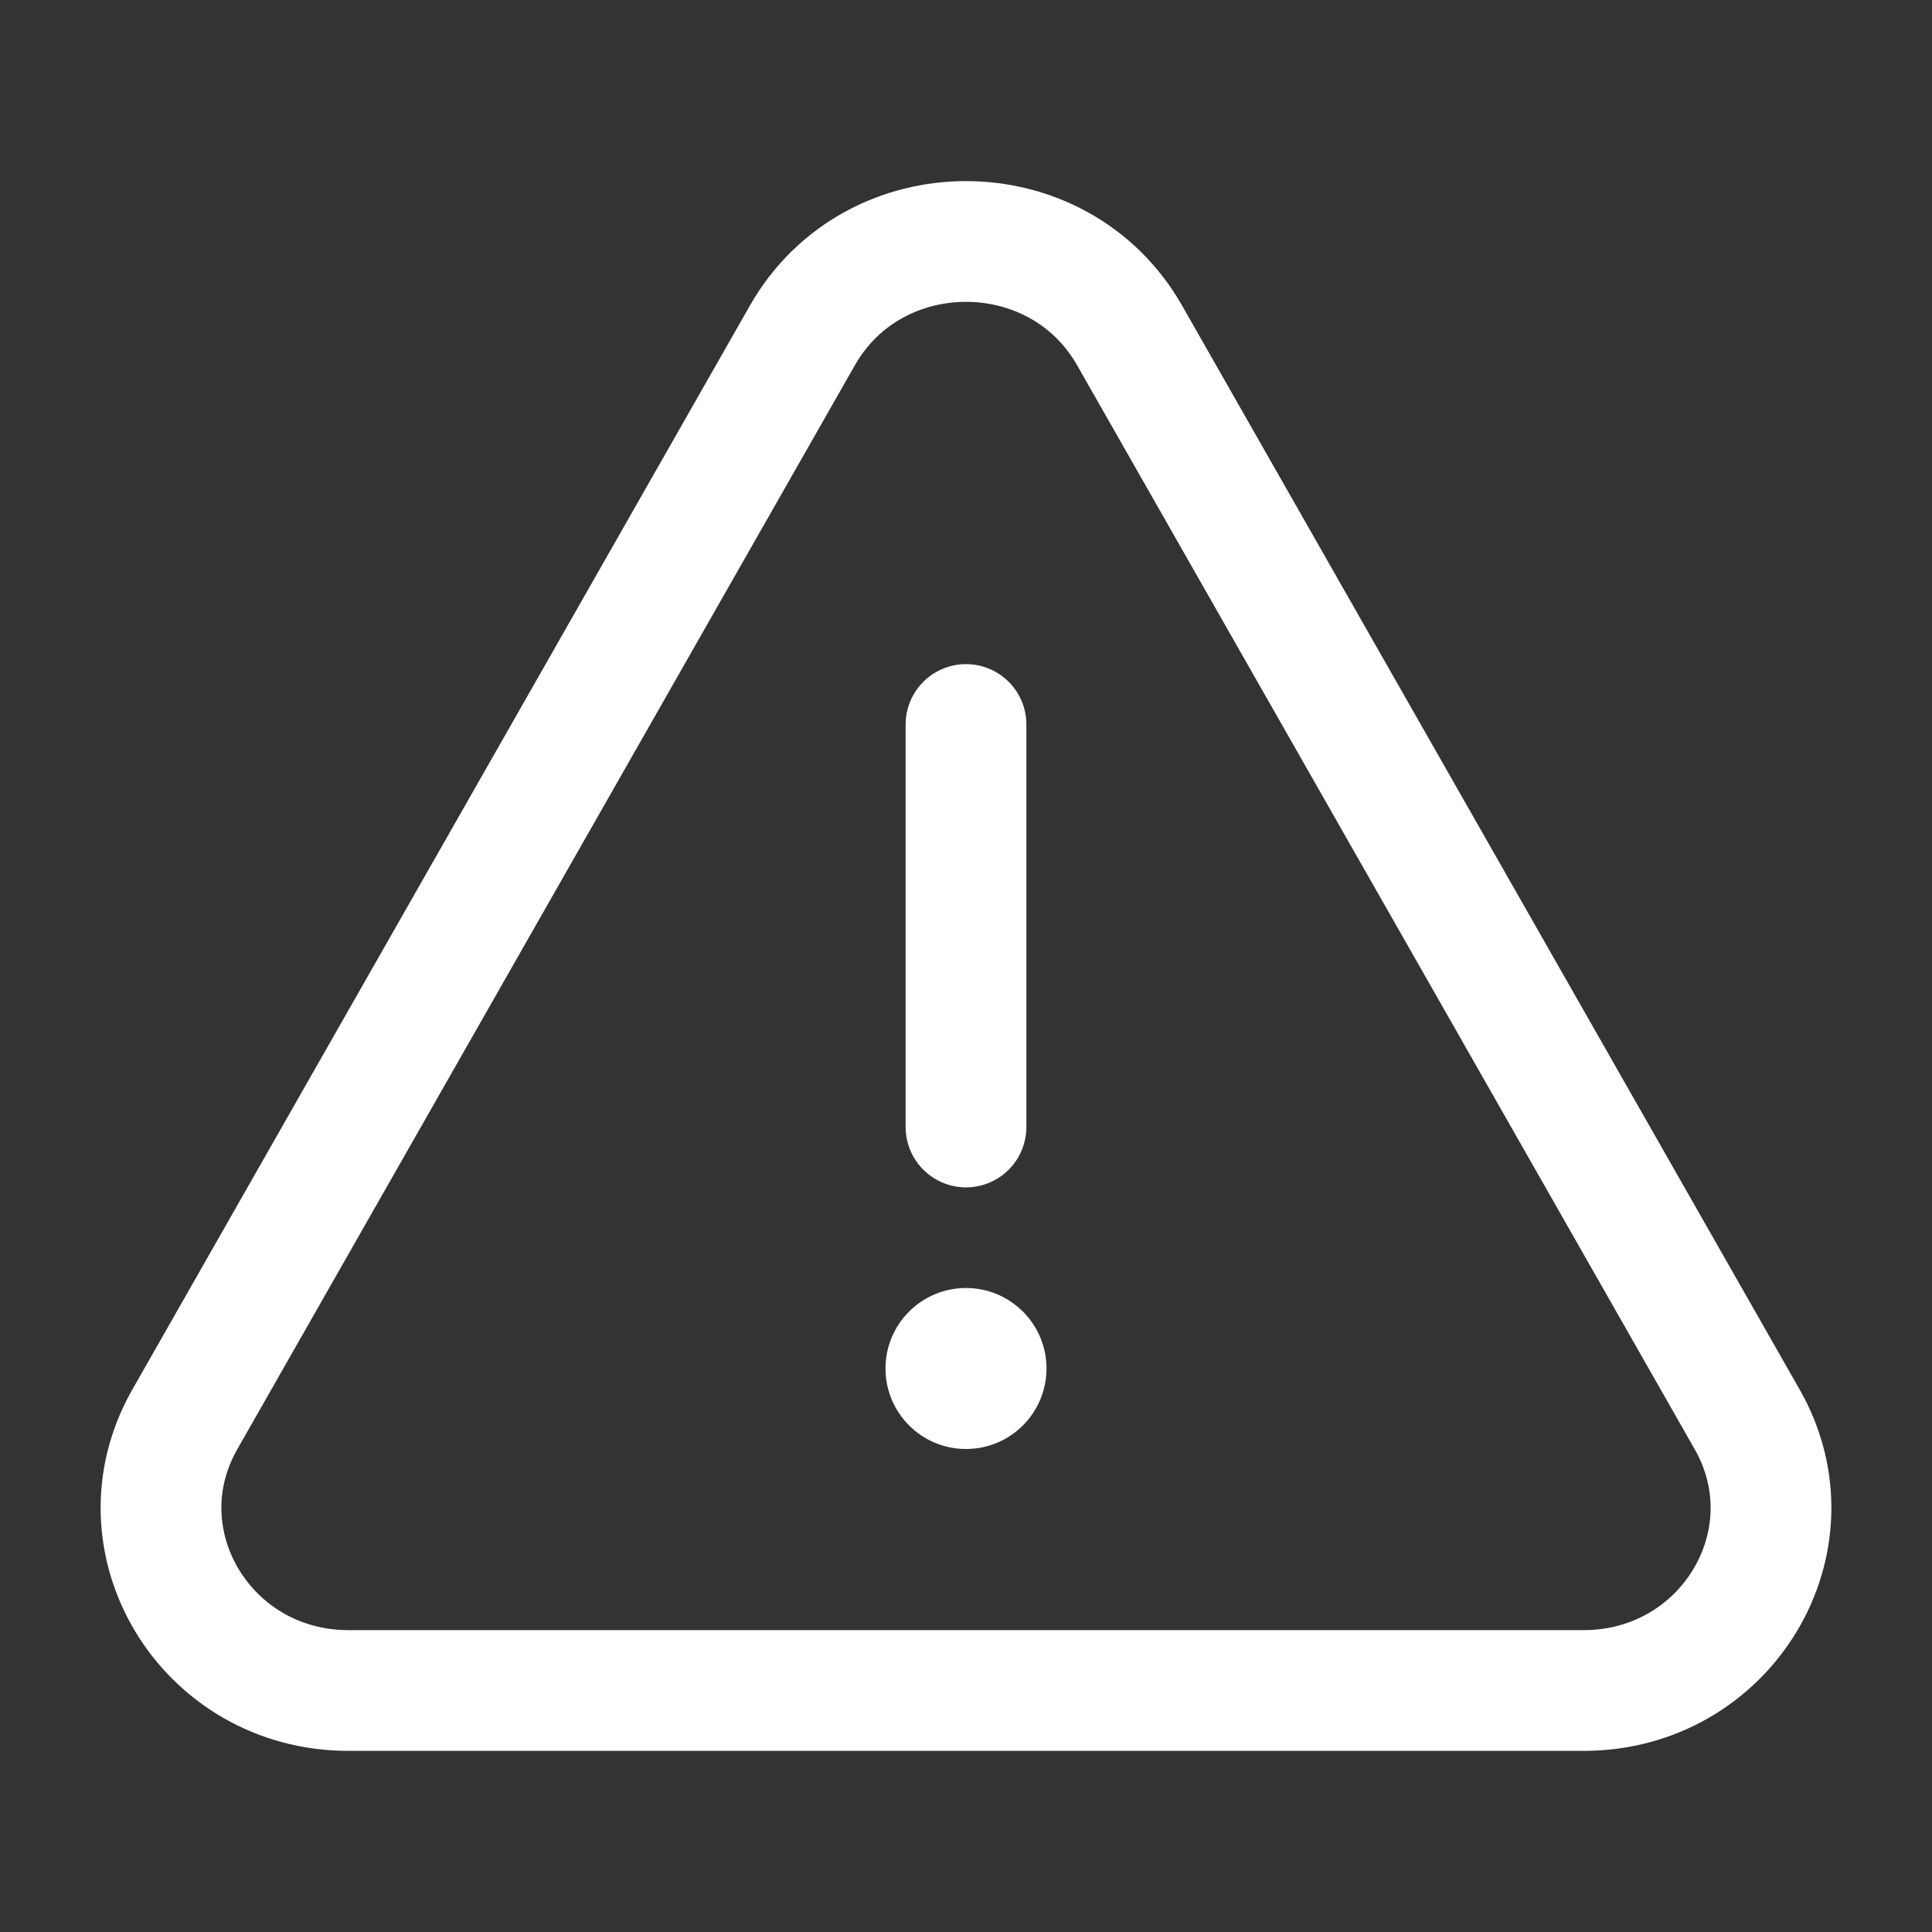 <svg width="24" height="24" viewBox="0 0 24 24" fill="none" xmlns="http://www.w3.org/2000/svg">
<rect x="0" y="0" width="24" height="24" fill="#333333" stroke="none"/>
<circle cx="12" cy="17" r="1" fill="white"/>
<path d="M12 9V14M4.328 21H19.672C21.445 21 22.565 19.143 21.704 17.632L14.032 4.166C13.146 2.611 10.854 2.611 9.968 4.166L2.296 17.632C1.435 19.143 2.555 21 4.328 21Z" stroke="white" stroke-width="1.5" stroke-linecap="round" stroke-linejoin="round"/>
</svg>
